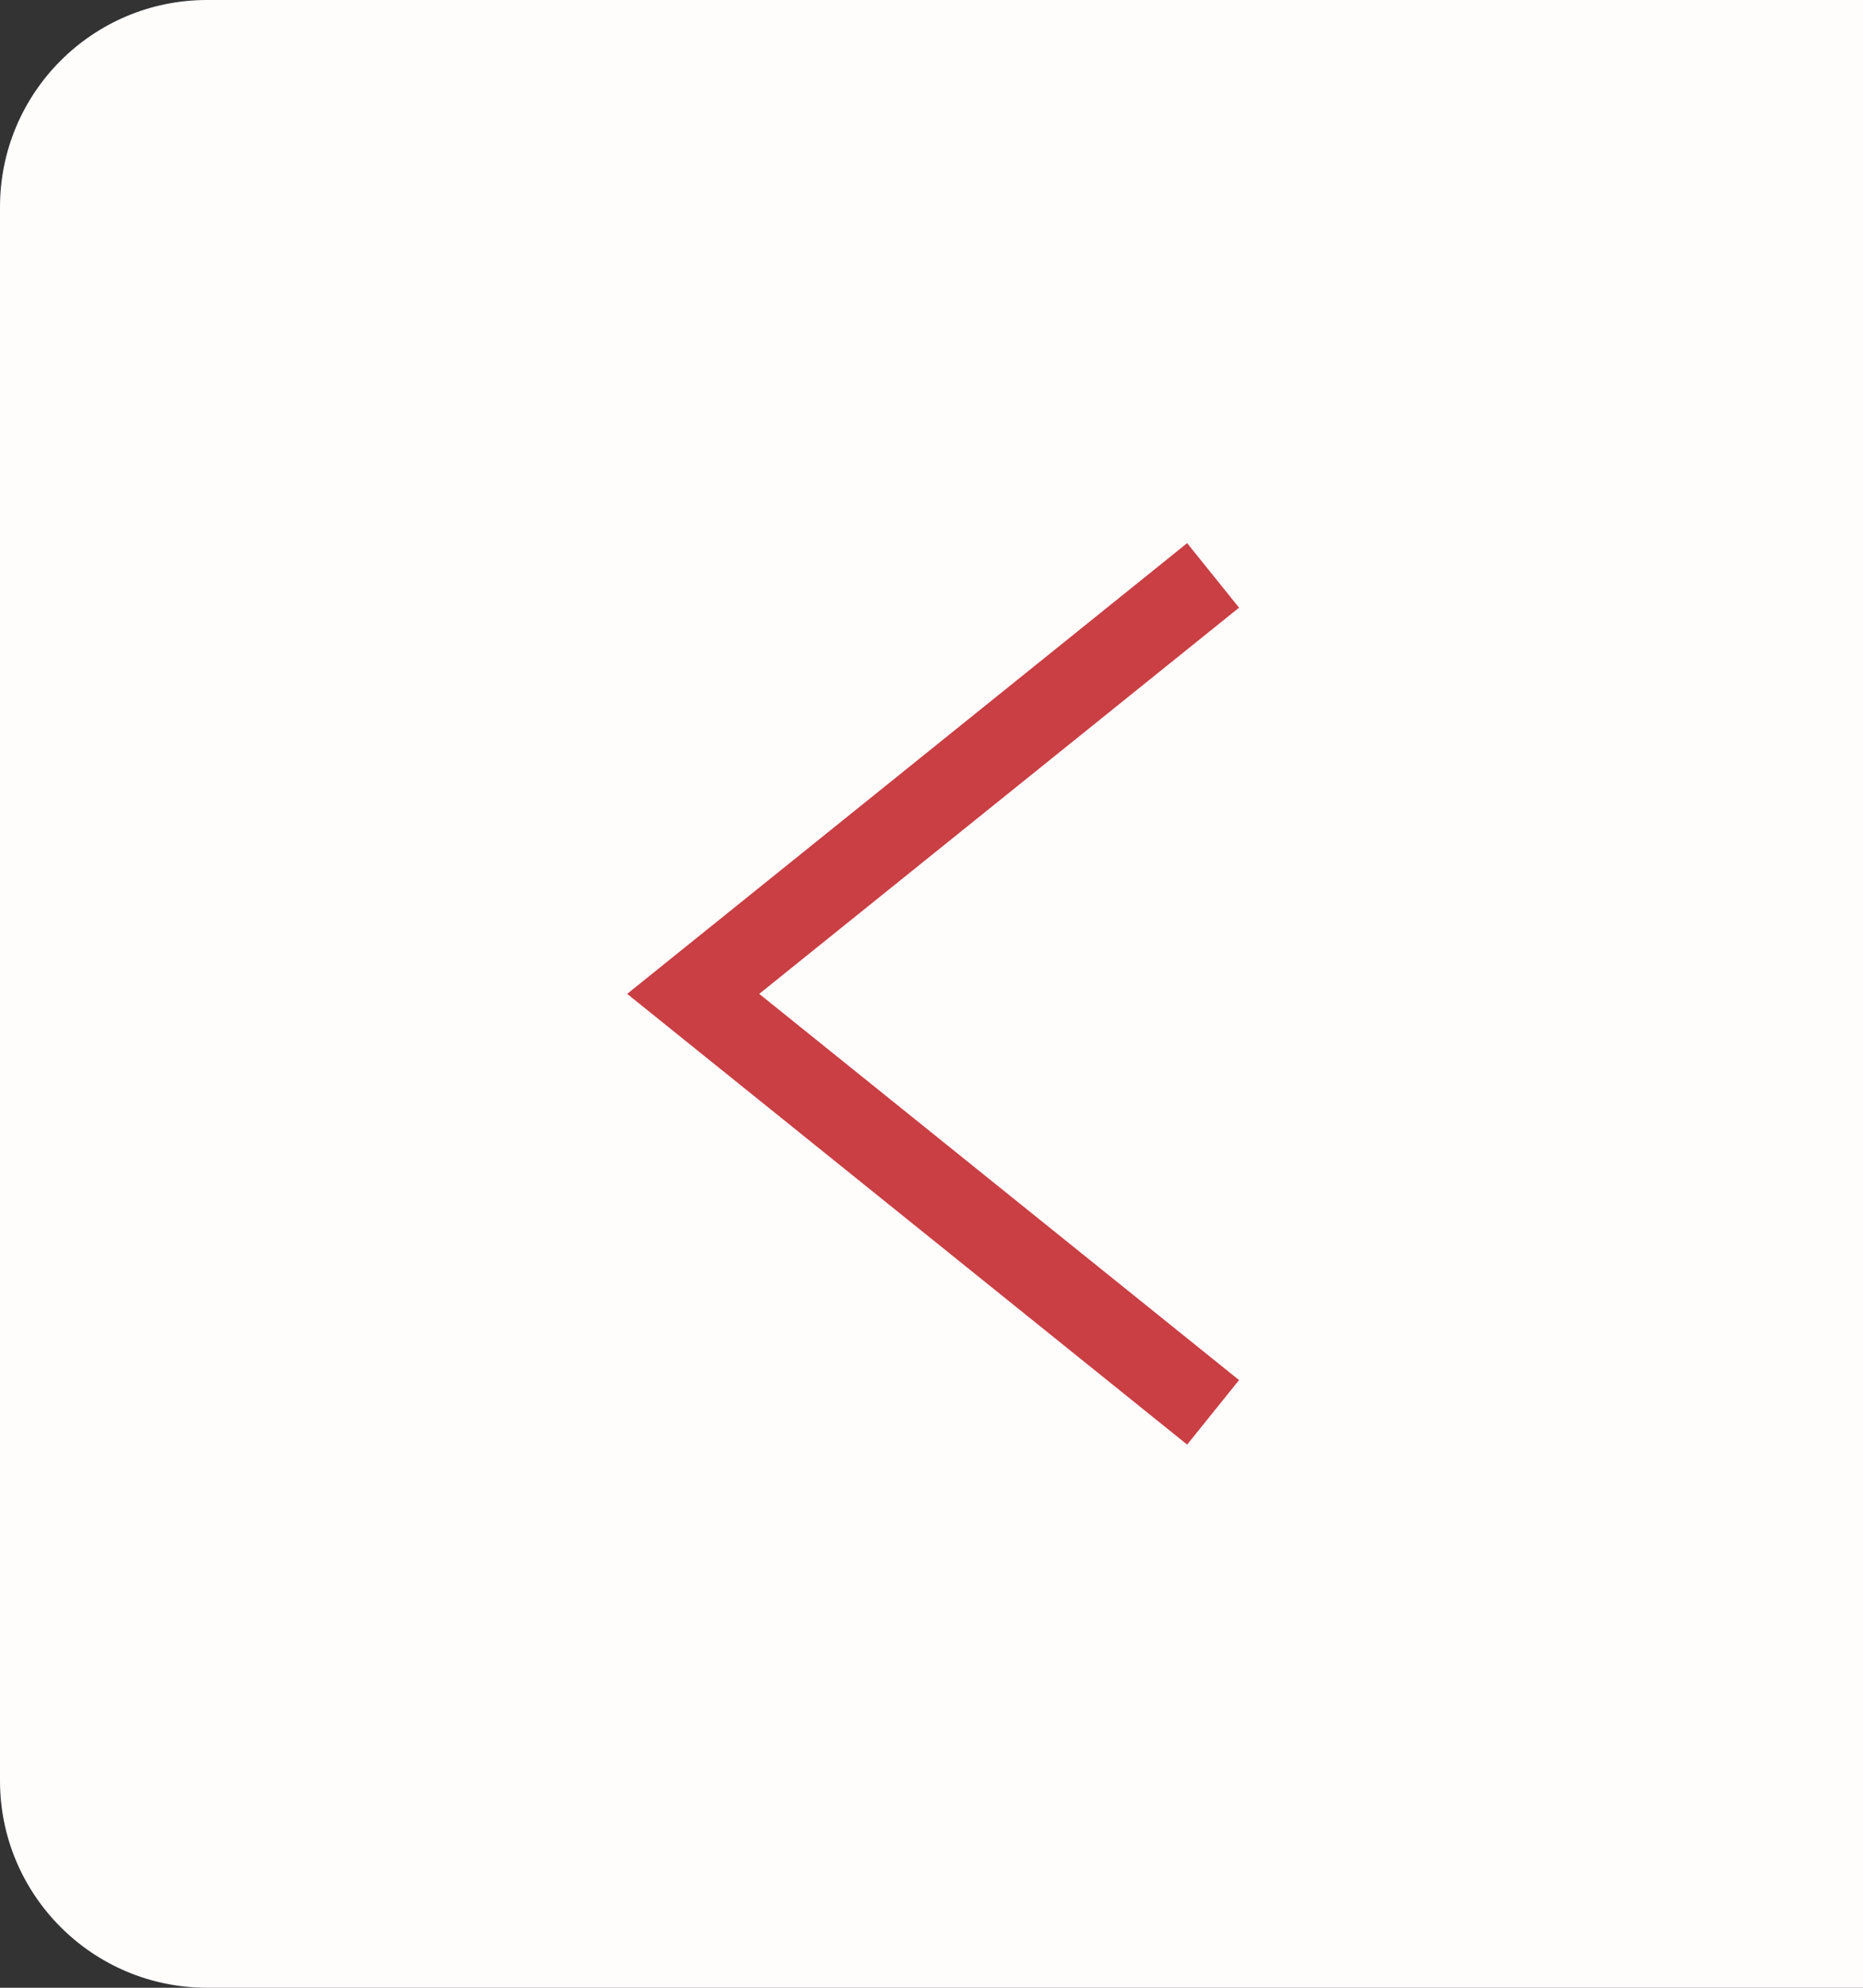 <svg width="45" height="48" viewBox="0 0 45 48" fill="none" xmlns="http://www.w3.org/2000/svg">
<rect x="0" y="0" width="45" height="48" fill="#333333" stroke="none"/>
<g id="Group 33">
<path id="Rectangle 11" d="M45 0H5C2.239 0 0 2.239 0 5V43C0 45.761 2.239 48 5 48H45V0Z" fill="#FFFCFC"/>
<path id="Polygon 4" d="M29.302 34.105L16.744 24L29.302 13.895" stroke="#C93F43" stroke-width="2"/>
</g>
</svg>
